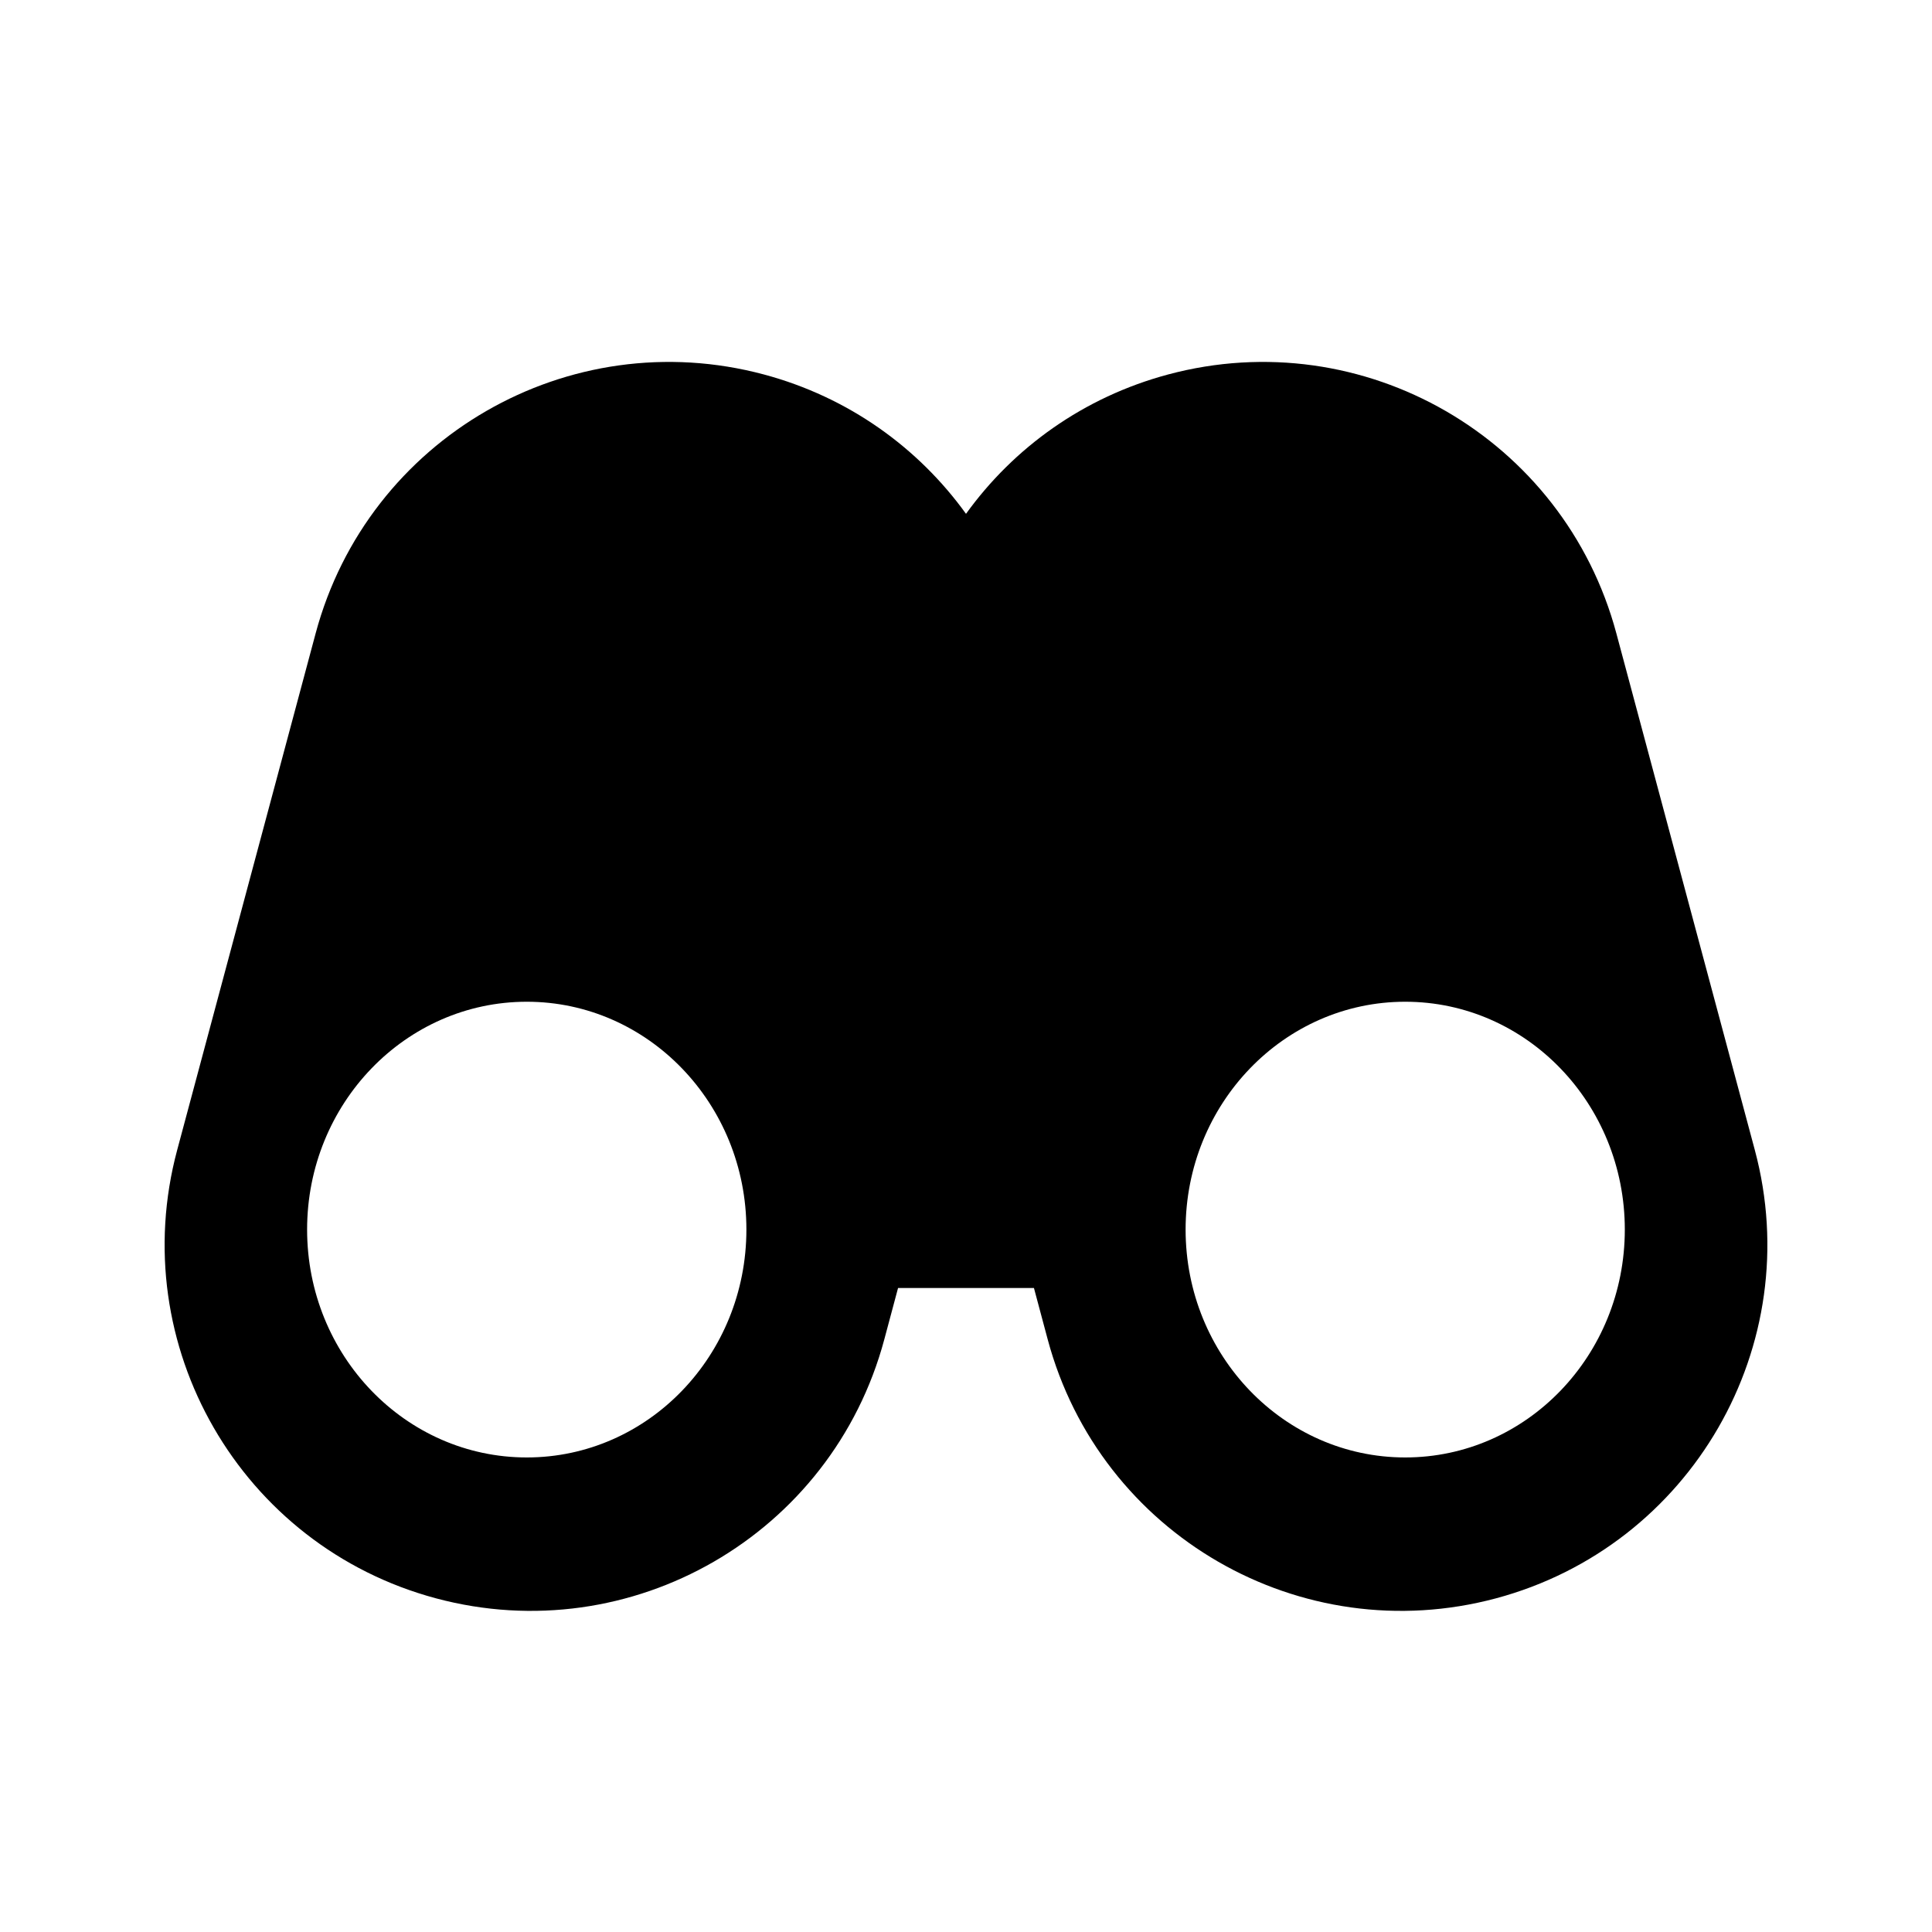 <svg width="24" height="24" viewBox="0 0 24 24" fill="none" xmlns="http://www.w3.org/2000/svg">
<path d="M12.844 16H11.156L10.985 16.639C10.335 19.065 7.842 20.505 5.416 19.855C2.991 19.205 1.551 16.711 2.201 14.286L3.921 7.868C4.571 5.442 7.064 4.002 9.49 4.652C10.542 4.934 11.409 5.563 12 6.383C12.591 5.563 13.458 4.934 14.51 4.652C16.936 4.002 19.429 5.442 20.079 7.868L21.799 14.286C22.449 16.711 21.009 19.205 18.584 19.855C16.158 20.505 13.665 19.065 13.015 16.639L12.844 16ZM17.456 18.105C18.963 18.105 20.184 16.838 20.184 15.274C20.184 13.711 18.963 12.444 17.456 12.444C15.95 12.444 14.728 13.711 14.728 15.274C14.728 16.838 15.95 18.105 17.456 18.105ZM6.544 18.105C8.05 18.105 9.272 16.838 9.272 15.274C9.272 13.711 8.05 12.444 6.544 12.444C5.037 12.444 3.815 13.711 3.815 15.274C3.815 16.838 5.037 18.105 6.544 18.105Z" fill="currentColor"/>
</svg>
